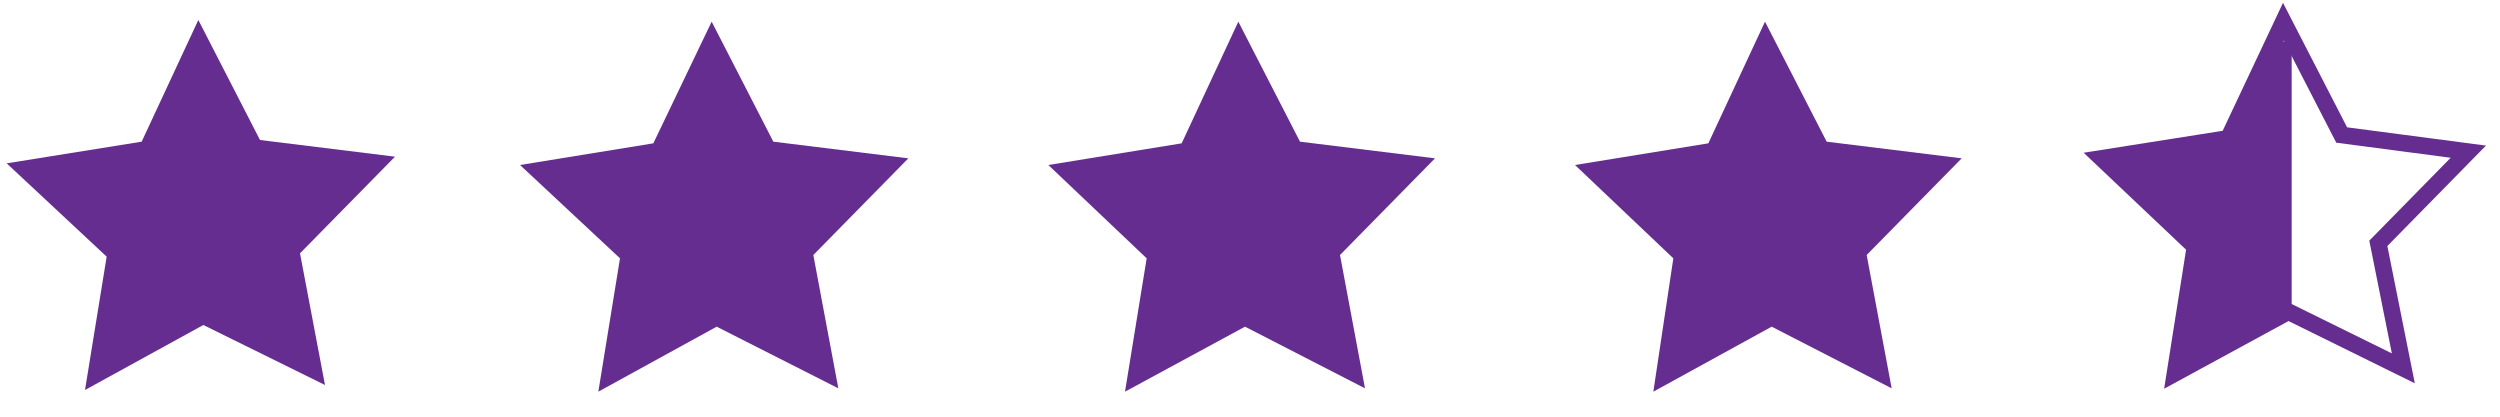 <?xml version="1.0" encoding="utf-8"?>
<!-- Generator: Adobe Illustrator 24.0.1, SVG Export Plug-In . SVG Version: 6.00 Build 0)  -->
<svg version="1.1" id="Layer_1" xmlns="http://www.w3.org/2000/svg" xmlns:xlink="http://www.w3.org/1999/xlink" x="0px" y="0px"
	 viewBox="0 0 150 25" style="enable-background:new 0 0 150 25;" xml:space="preserve">
<style type="text/css">
	.st0{fill:#662D91;}
	.st1{fill:none;stroke:#662D91;stroke-miterlimit:10;}
</style>
<g>
	<polygon class="st0" points="19.5,23.1 12.2,19.5 5.1,23.4 6.4,15.4 0.4,9.8 8.5,8.5 11.9,1.2 15.6,8.4 23.7,9.4 18,15.2 	"/>
	<polygon class="st0" points="50.3,23.3 43,19.6 35.9,23.5 37.2,15.5 31.2,9.9 39.2,8.6 42.7,1.3 46.4,8.5 54.5,9.5 48.8,15.3 	"/>
	<polygon class="st0" points="81.9,23.3 74.7,19.6 67.5,23.5 68.8,15.5 62.9,9.9 70.9,8.6 74.3,1.3 78,8.5 86.1,9.5 80.4,15.3 	"/>
	<polygon class="st0" points="113.5,23.3 106.3,19.6 99.2,23.5 100.4,15.5 94.5,9.9 102.5,8.6 105.9,1.3 109.6,8.5 117.7,9.5 
		112,15.3 	"/>
	<polygon class="st1" points="144.2,22.1 137.3,18.7 130.5,22.4 131.7,14.8 126.1,9.5 133.7,8.3 137,1.3 140.5,8.1 148.1,9.1 
		142.7,14.6 	"/>
	<polygon class="st0" points="137,18.6 137,1.6 136.9,1.5 133.7,8.3 126.3,9.5 131.8,14.7 130.6,22.1 	"/>
</g>
<rect x="136.5" y="2.5" class="st0" width="1" height="16"/>
</svg>
